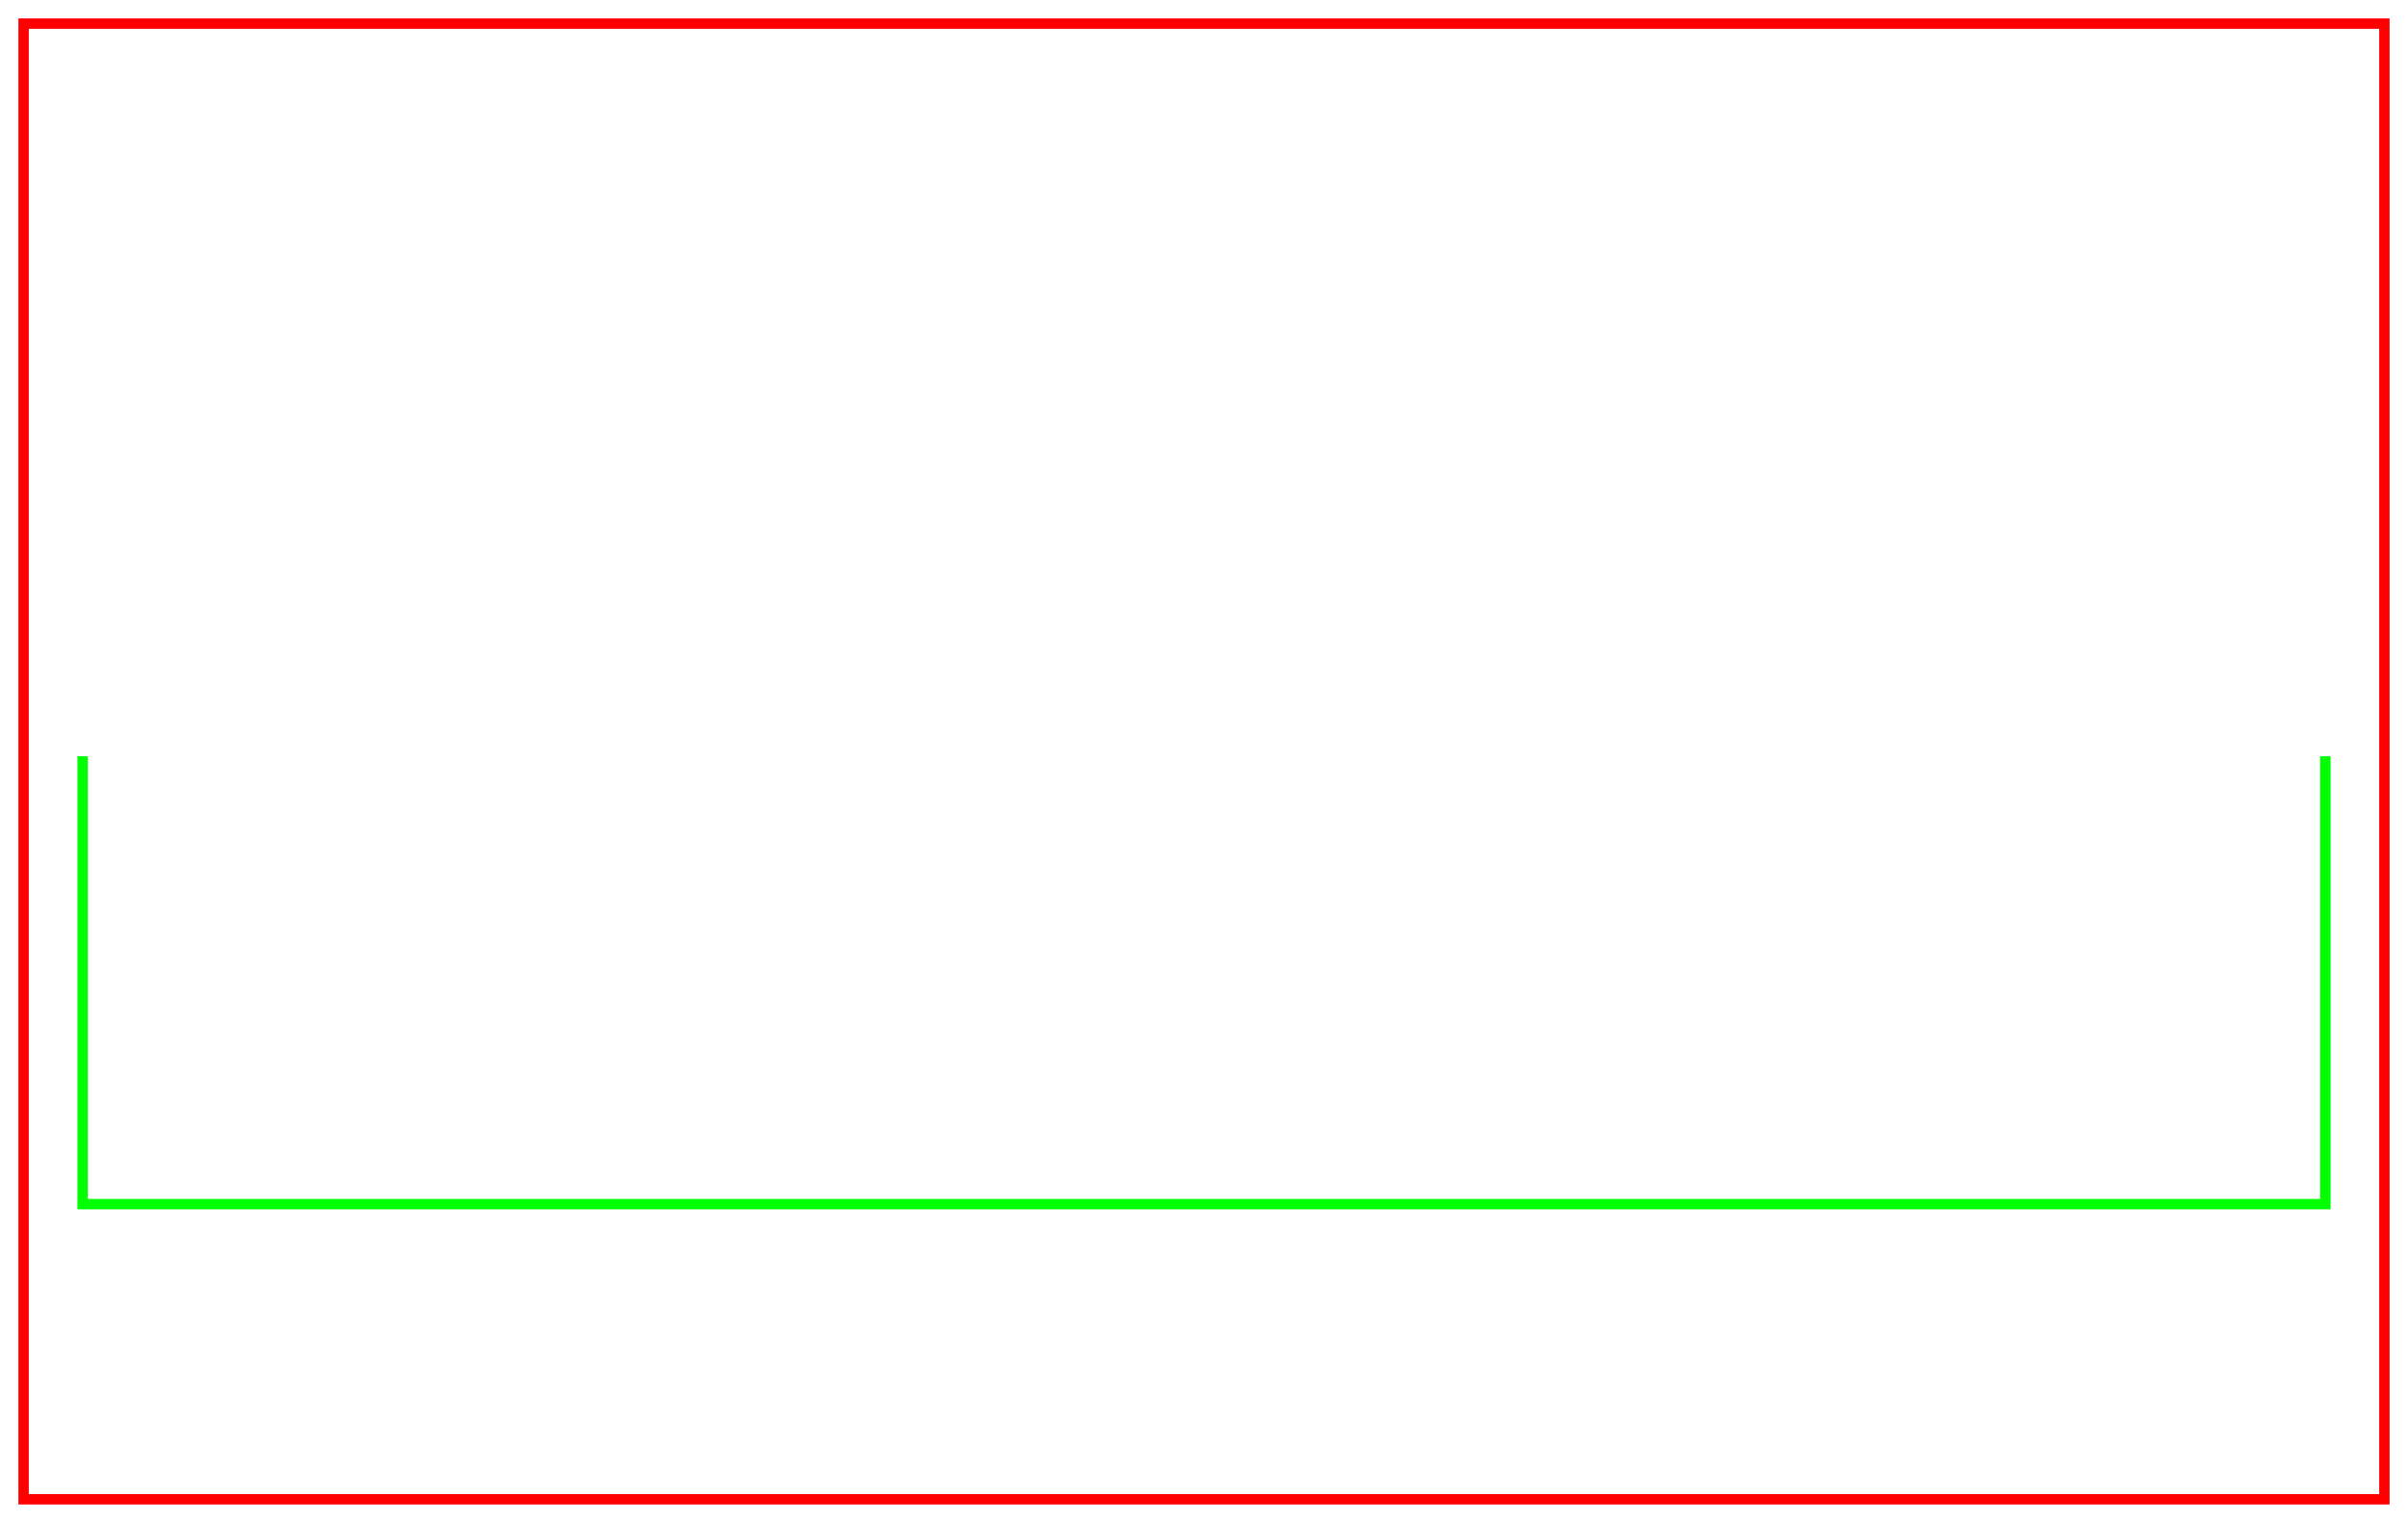 <?xml version="1.0" encoding="UTF-8" standalone="no"?>
<svg
   width="81.6mm"
   height="51.6mm"
   viewBox="0 0 81.6 51.6"
   version="1.1"
   id="svg2"
   sodipodi:docname="Model_1.svg"
   xmlns:inkscape="http://www.inkscape.org/namespaces/inkscape"
   xmlns:sodipodi="http://sodipodi.sourceforge.net/DTD/sodipodi-0.dtd"
   xmlns="http://www.w3.org/2000/svg"
   xmlns:svg="http://www.w3.org/2000/svg">
  <defs
     id="defs2" />
  <sodipodi:namedview
     id="namedview2"
     pagecolor="#ffffff"
     bordercolor="#000000"
     borderopacity="0.25"
     inkscape:showpageshadow="2"
     inkscape:pageopacity="0.0"
     inkscape:pagecheckerboard="0"
     inkscape:deskcolor="#d1d1d1"
     inkscape:document-units="mm" />
  <g
     id="Sketch001"
     transform="translate(0.8,50.8) scale(1,-1)">
    <path
       style="color:#000000;fill:#00ff00;fill-rule:evenodd;stroke-linecap:square;-inkscape-stroke:none"
       d="M 1.824,9.824 V 25 25.176 H 2.176 V 25 10.176 H 77.824 V 25 25.176 h 0.352 V 25 9.824 Z"
       id="Sketch001_w0000" />
    <title
       id="title1">b'Model_zgrzewania'</title>
  </g>
  <g
     id="Sketch"
     transform="translate(0.8,50.8) scale(1,-1)">
    <path
       style="color:#000000;fill:#ff0000;fill-rule:evenodd;stroke-linecap:square;-inkscape-stroke:none"
       d="M -0.176,-0.176 V 0 0.176 50.176 H 80.176 V -0.176 H 0.176 Z m 0.352,0.352 H 79.824 V 49.824 H 0.176 Z"
       id="Sketch_w0000" />
    <title
       id="title2">b'Model_ci\xc4\x99cia'</title>
  </g>
</svg>
